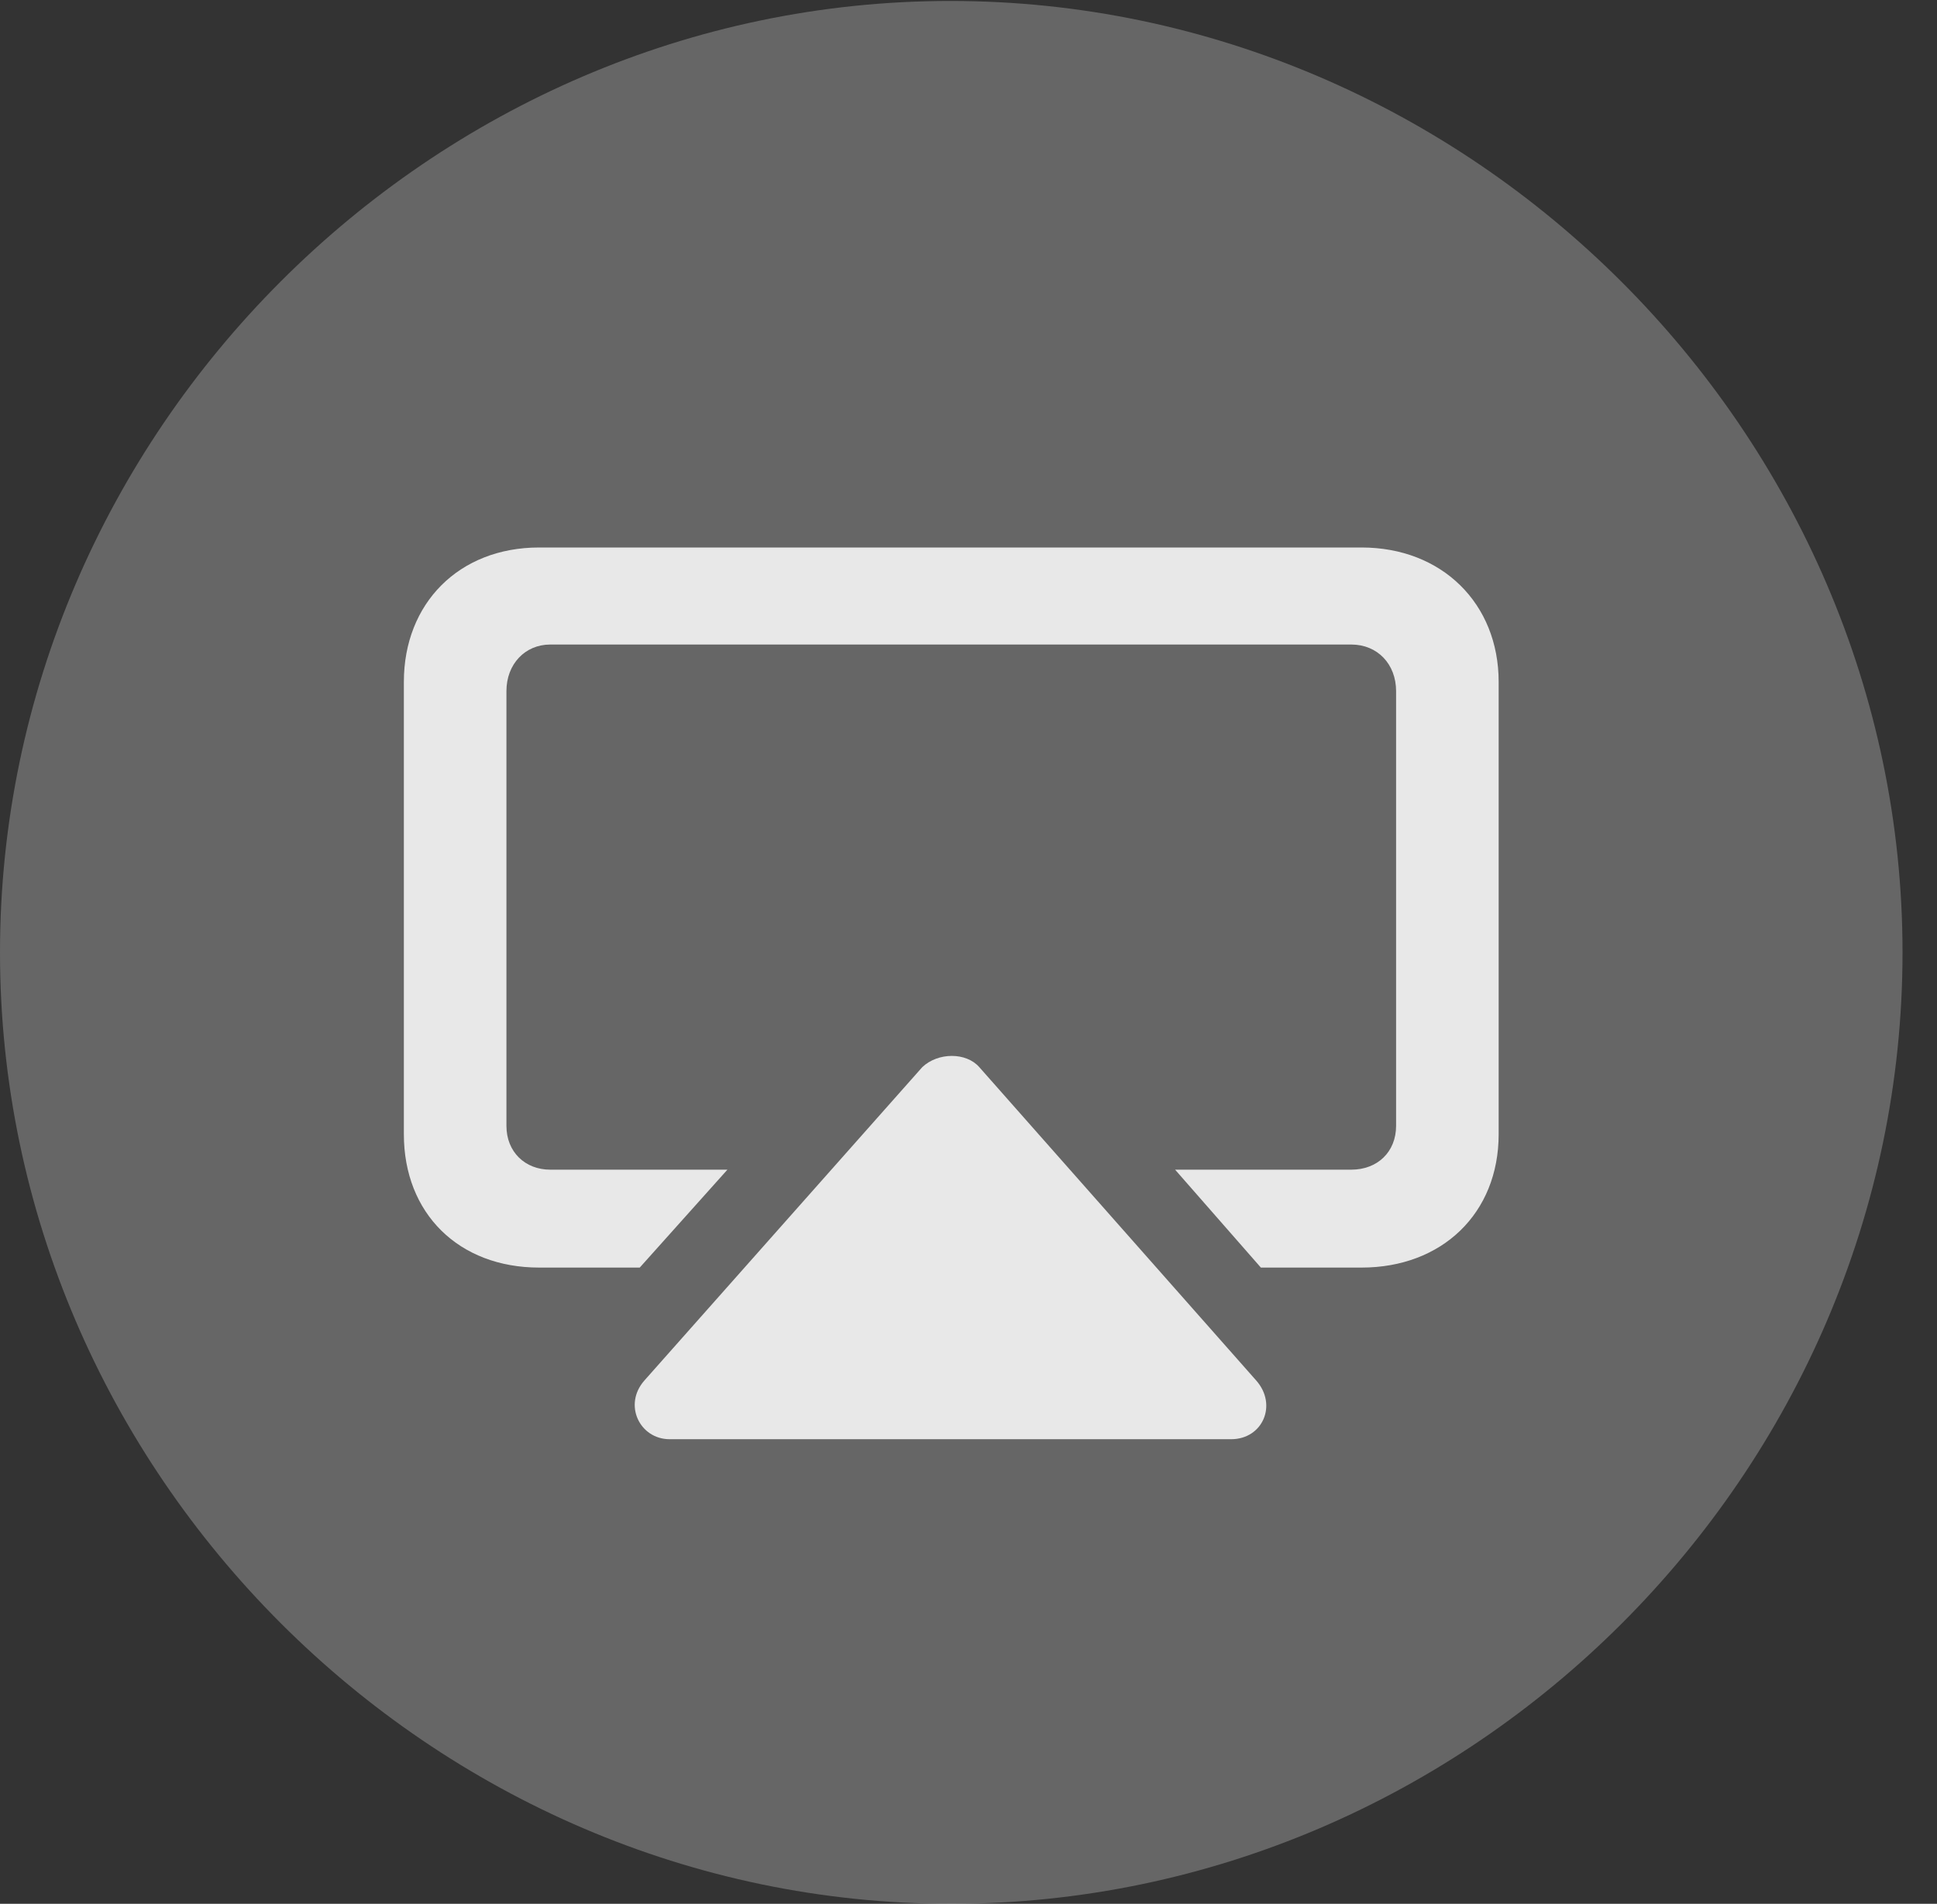 <?xml version="1.0" encoding="UTF-8"?>
<!--Generator: Apple Native CoreSVG 232.5-->
<!DOCTYPE svg
PUBLIC "-//W3C//DTD SVG 1.1//EN"
       "http://www.w3.org/Graphics/SVG/1.1/DTD/svg11.dtd">
<svg version="1.1" xmlns="http://www.w3.org/2000/svg" xmlns:xlink="http://www.w3.org/1999/xlink" width="20.283" height="19.932">
 <rect width="100%" height="100%" fill="#333333" stroke="none"/>
 <g>
  <rect height="19.932" opacity="0" width="20.283" x="0" y="0"/>
  <path d="M9.961 19.932C15.41 19.932 19.922 15.42 19.922 9.971C19.922 4.531 15.4 0.01 9.951 0.01C4.512 0.01 0 4.531 0 9.971C0 15.42 4.521 19.932 9.961 19.932Z" fill="#ffffff" fill-opacity="0.25"/>
  <path d="M12.891 15.068L7.012 15.068C6.699 15.068 6.523 14.707 6.748 14.453L9.658 11.172C9.824 11.016 10.117 11.016 10.254 11.172L13.154 14.453C13.379 14.707 13.223 15.068 12.891 15.068ZM14.258 5.732C15.098 5.732 15.693 6.318 15.693 7.139L15.693 11.875C15.693 12.705 15.098 13.271 14.258 13.271L13.203 13.271L12.305 12.246L14.15 12.246C14.424 12.246 14.619 12.06 14.619 11.787L14.619 7.236C14.619 6.953 14.424 6.748 14.15 6.748L5.762 6.748C5.498 6.748 5.303 6.953 5.303 7.236L5.303 11.787C5.303 12.06 5.498 12.246 5.762 12.246L7.617 12.246L6.699 13.271L5.645 13.271C4.805 13.271 4.229 12.705 4.229 11.875L4.229 7.139C4.229 6.318 4.805 5.732 5.645 5.732Z" fill="#ffffff" fill-opacity="0.85"/>
 </g>
</svg>
